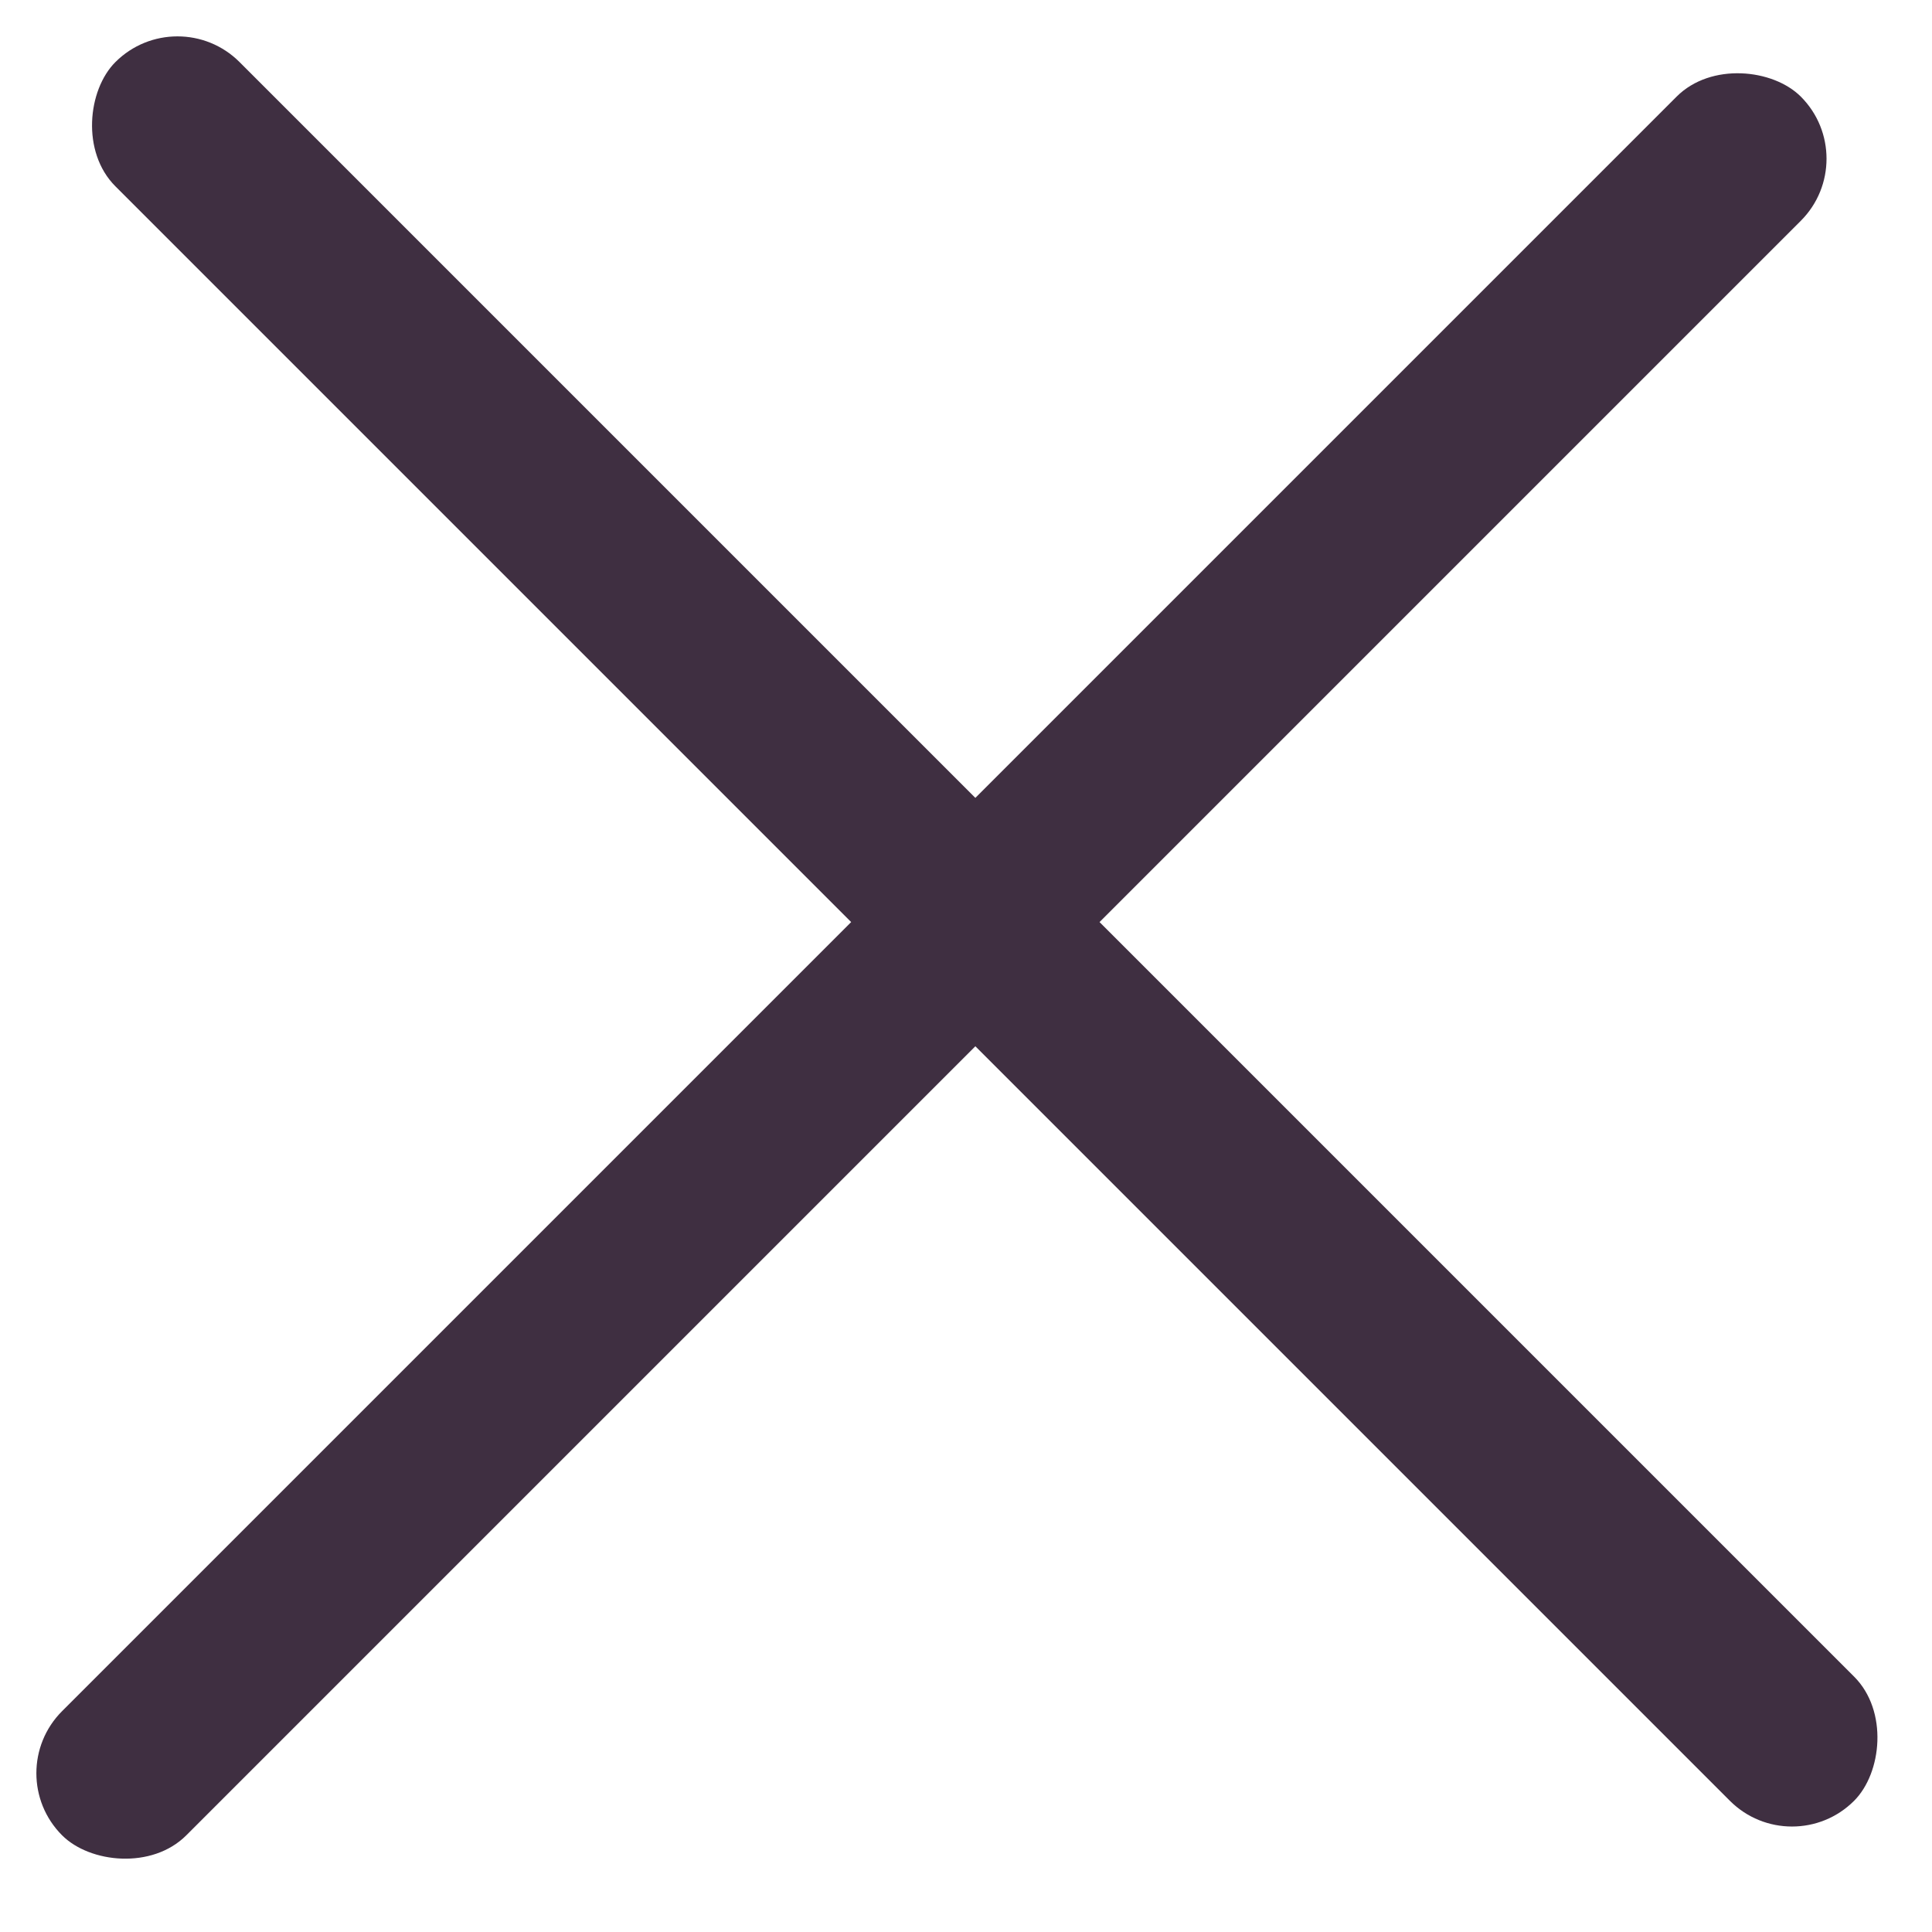 <svg width="22" height="22" viewBox="0 0 22 22" fill="none" xmlns="http://www.w3.org/2000/svg">
<rect x="2.021" width="28" height="2" rx="1" transform="rotate(45 2.021 0)" fill="#3F2F41"/>
<rect y="20.192" width="28" height="2" rx="1" transform="rotate(-45 0 20.192)" fill="#3F2F41"/>
</svg>
